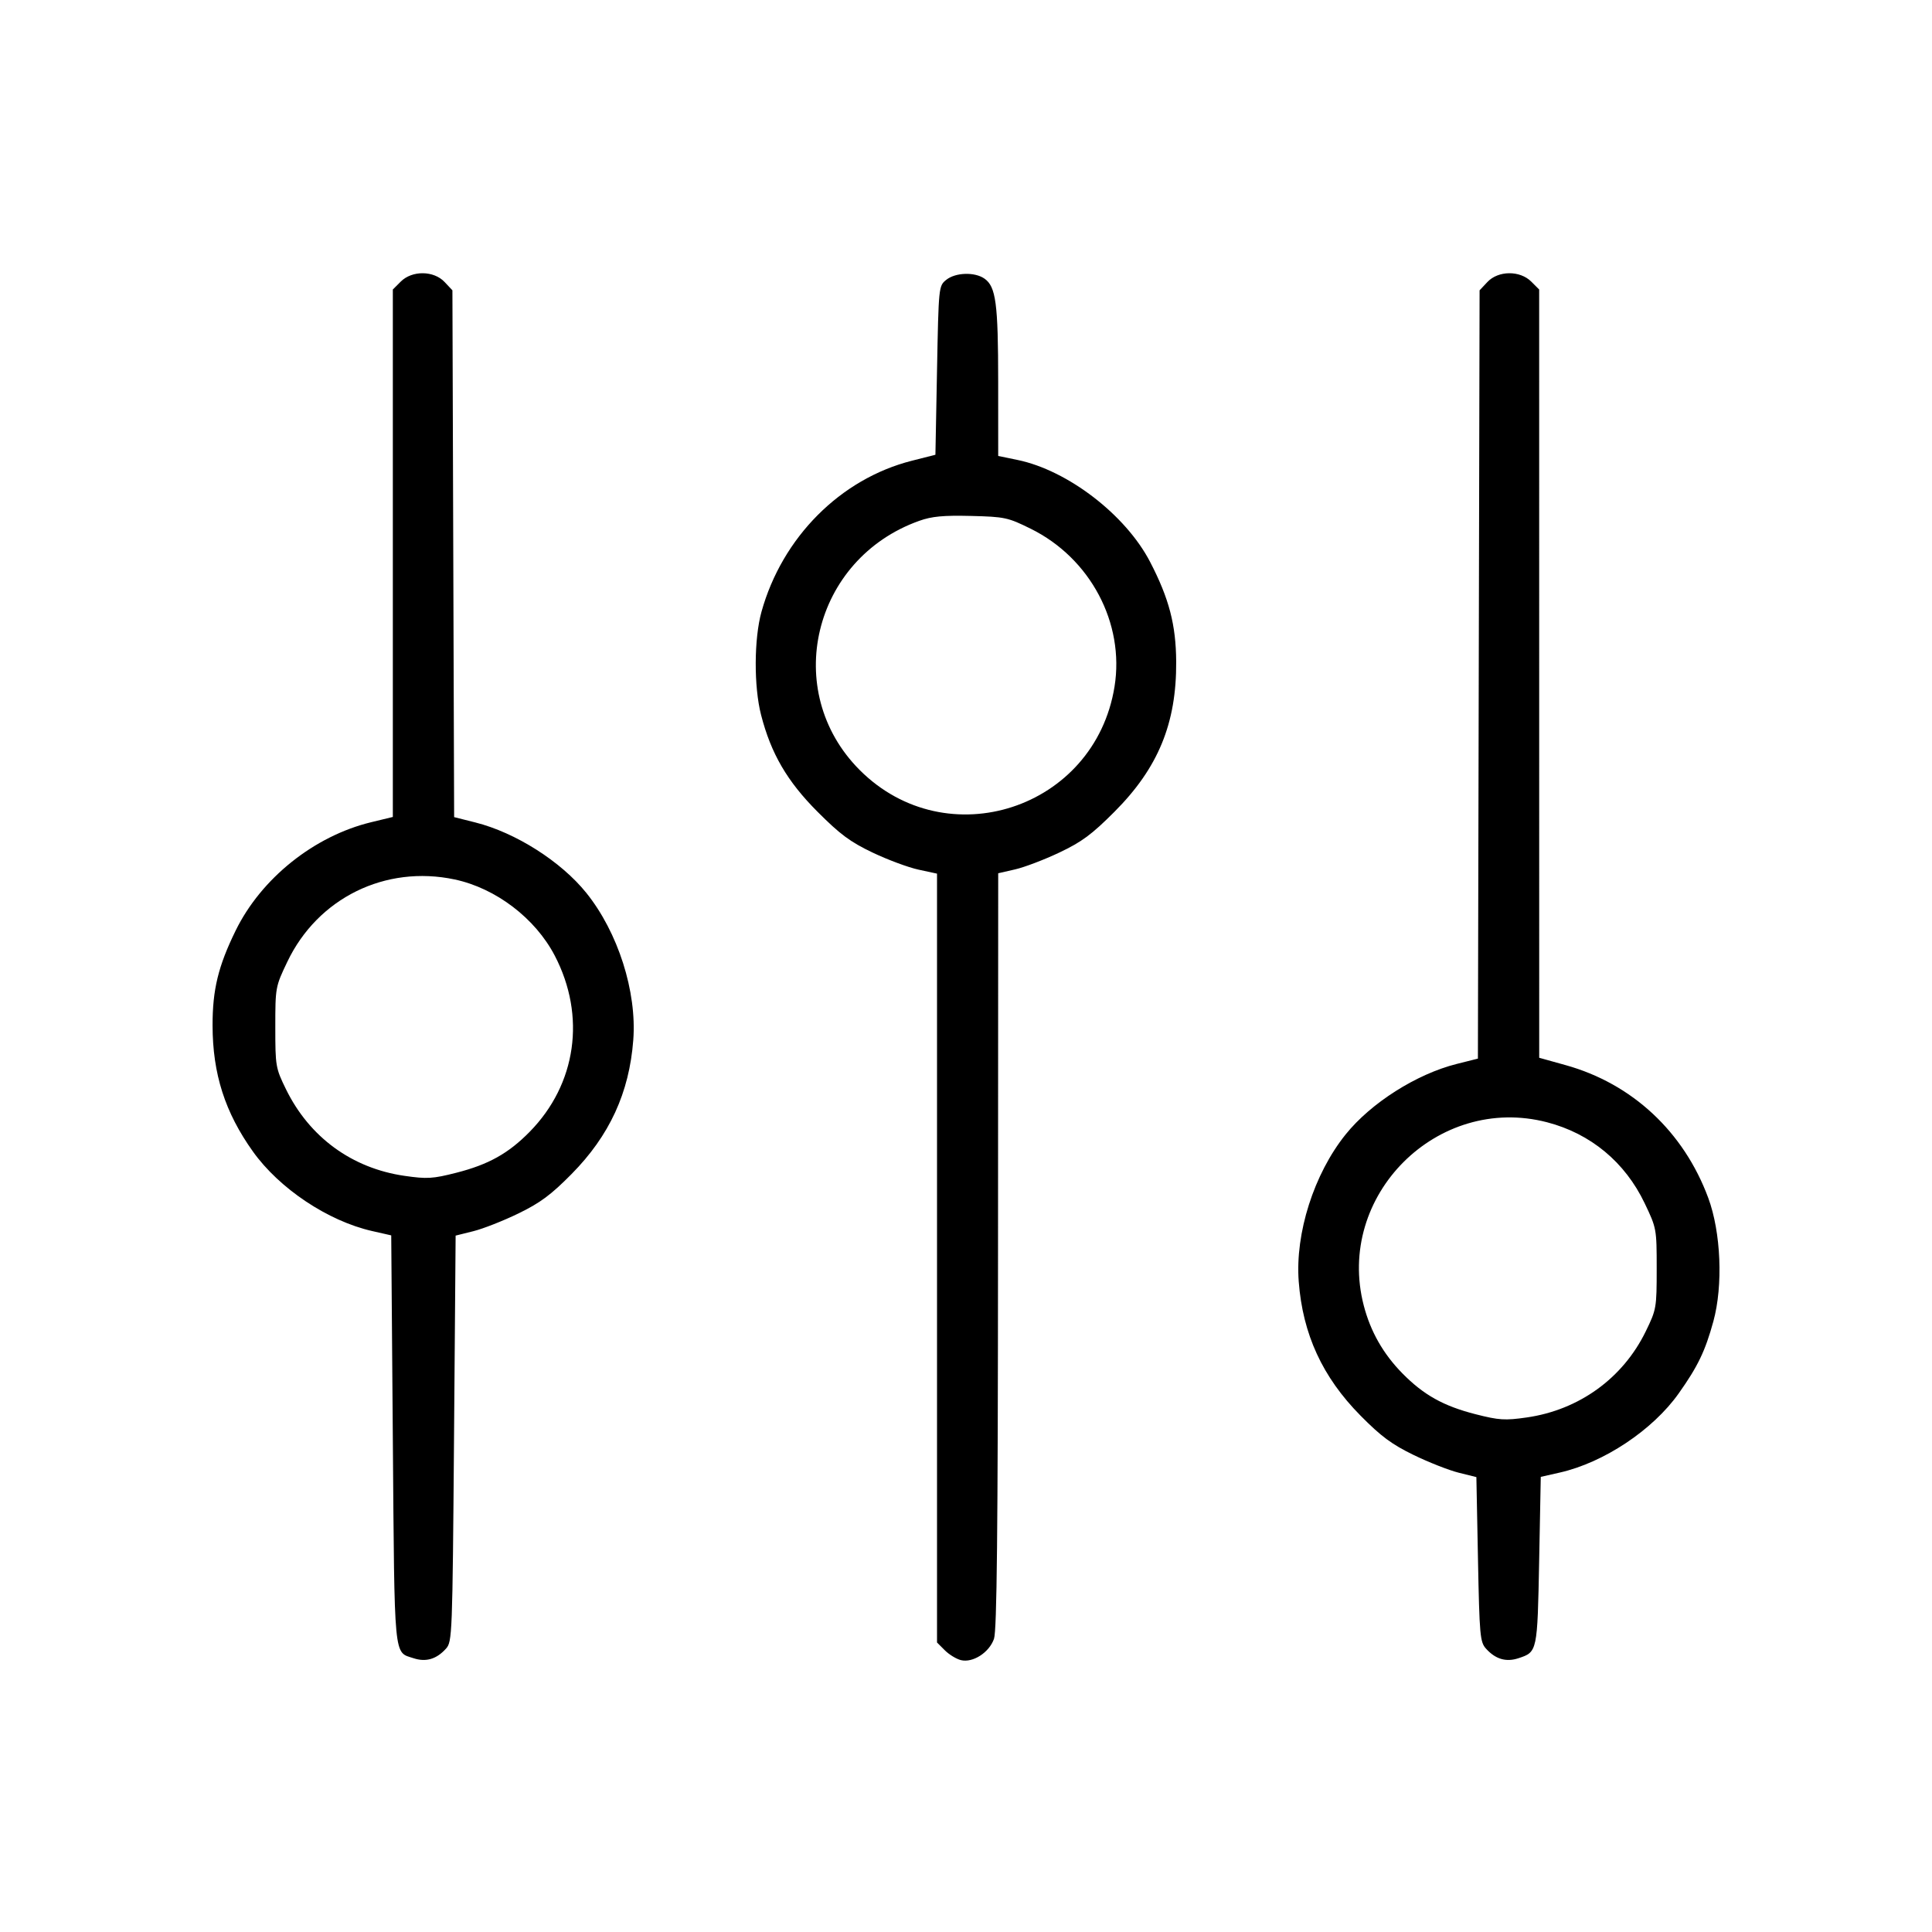 <svg fill="currentColor" viewBox="0 0 256 256" xmlns="http://www.w3.org/2000/svg"><path d="M53.101 37.314 L 52.053 38.361 52.053 73.306 L 52.053 108.251 49.173 108.949 C 41.621 110.779,34.613 116.386,31.222 123.312 C 28.917 128.018,28.159 131.138,28.166 135.876 C 28.177 142.294,29.807 147.390,33.511 152.580 C 37.019 157.497,43.454 161.790,49.308 163.119 L 51.840 163.694 52.053 190.795 C 52.286 220.333,52.145 218.848,54.799 219.724 C 56.436 220.264,57.838 219.851,59.093 218.458 C 59.923 217.538,59.953 216.754,60.160 190.617 L 60.373 163.724 62.720 163.140 C 64.011 162.818,66.699 161.761,68.693 160.790 C 71.587 159.382,73.010 158.325,75.735 155.566 C 80.767 150.469,83.379 144.799,83.912 137.813 C 84.401 131.401,81.894 123.541,77.692 118.315 C 74.338 114.144,68.309 110.317,62.984 108.979 L 60.175 108.273 60.061 73.371 L 59.947 38.468 58.912 37.368 C 57.477 35.840,54.601 35.814,53.101 37.314 M125.381 37.082 C 124.379 37.892,124.372 37.960,124.160 49.077 L 123.947 60.258 120.816 61.053 C 111.358 63.453,103.639 71.210,100.900 81.067 C 99.906 84.645,99.880 90.971,100.843 94.720 C 102.164 99.860,104.303 103.531,108.332 107.568 C 111.327 110.569,112.665 111.561,115.627 112.972 C 117.621 113.923,120.357 114.940,121.707 115.232 L 124.160 115.762 124.160 166.701 L 124.160 217.639 125.190 218.669 C 125.756 219.235,126.713 219.822,127.315 219.973 C 128.898 220.371,131.081 218.970,131.709 217.152 C 132.092 216.046,132.224 203.262,132.243 165.696 L 132.267 115.712 134.507 115.199 C 135.739 114.917,138.379 113.911,140.373 112.965 C 143.343 111.556,144.665 110.578,147.668 107.568 C 153.468 101.756,155.899 95.847,155.851 87.680 C 155.821 82.789,154.911 79.308,152.393 74.453 C 149.162 68.225,141.483 62.320,134.826 60.945 L 132.267 60.416 132.264 50.581 C 132.262 40.205,131.966 37.982,130.448 36.919 C 129.154 36.013,126.601 36.095,125.381 37.082 M197.088 37.368 L 196.053 38.469 195.942 89.370 L 195.830 140.272 193.019 140.978 C 187.691 142.317,181.662 146.143,178.308 150.315 C 174.106 155.541,171.599 163.401,172.088 169.813 C 172.621 176.799,175.233 182.469,180.265 187.566 C 182.990 190.325,184.413 191.382,187.307 192.790 C 189.301 193.761,191.989 194.818,193.280 195.139 L 195.627 195.723 195.840 206.618 C 196.038 216.746,196.113 217.579,196.907 218.458 C 198.162 219.851,199.565 220.264,201.201 219.724 C 203.711 218.896,203.714 218.879,203.947 206.795 L 204.160 195.693 206.692 195.119 C 212.527 193.795,219.001 189.484,222.436 184.635 C 224.974 181.055,225.949 179.028,227.029 175.092 C 228.333 170.338,228.042 163.292,226.352 158.729 C 223.103 149.957,216.265 143.590,207.459 141.137 L 203.953 140.160 203.950 89.261 L 203.947 38.361 202.899 37.314 C 201.399 35.814,198.523 35.840,197.088 37.368 M136.582 70.064 C 144.476 73.965,149.037 82.563,147.680 90.985 C 145.071 107.185,125.462 113.599,113.913 102.030 C 103.489 91.589,107.685 74.044,121.808 69.012 C 123.472 68.419,124.994 68.275,128.663 68.365 C 133.133 68.475,133.546 68.563,136.582 70.064 M60.246 116.533 C 65.702 117.692,70.928 121.672,73.513 126.637 C 77.673 134.629,76.386 143.655,70.187 149.967 C 67.368 152.837,64.737 154.306,60.472 155.394 C 57.340 156.192,56.598 156.237,53.612 155.808 C 46.640 154.806,41.002 150.686,37.888 144.318 C 36.524 141.530,36.480 141.274,36.480 136.107 C 36.480 130.828,36.496 130.739,38.074 127.436 C 42.106 118.991,51.067 114.584,60.246 116.533 M204.998 148.707 C 210.769 150.210,215.328 153.994,217.926 159.436 C 219.504 162.739,219.520 162.828,219.520 168.107 C 219.520 173.309,219.484 173.513,218.063 176.427 C 215.037 182.628,209.234 186.824,202.308 187.819 C 199.415 188.235,198.637 188.186,195.528 187.394 C 191.263 186.306,188.632 184.837,185.813 181.967 C 183.283 179.391,181.605 176.443,180.707 172.998 C 176.919 158.452,190.452 144.919,204.998 148.707 " stroke="none" fill-rule="evenodd"></path></svg>